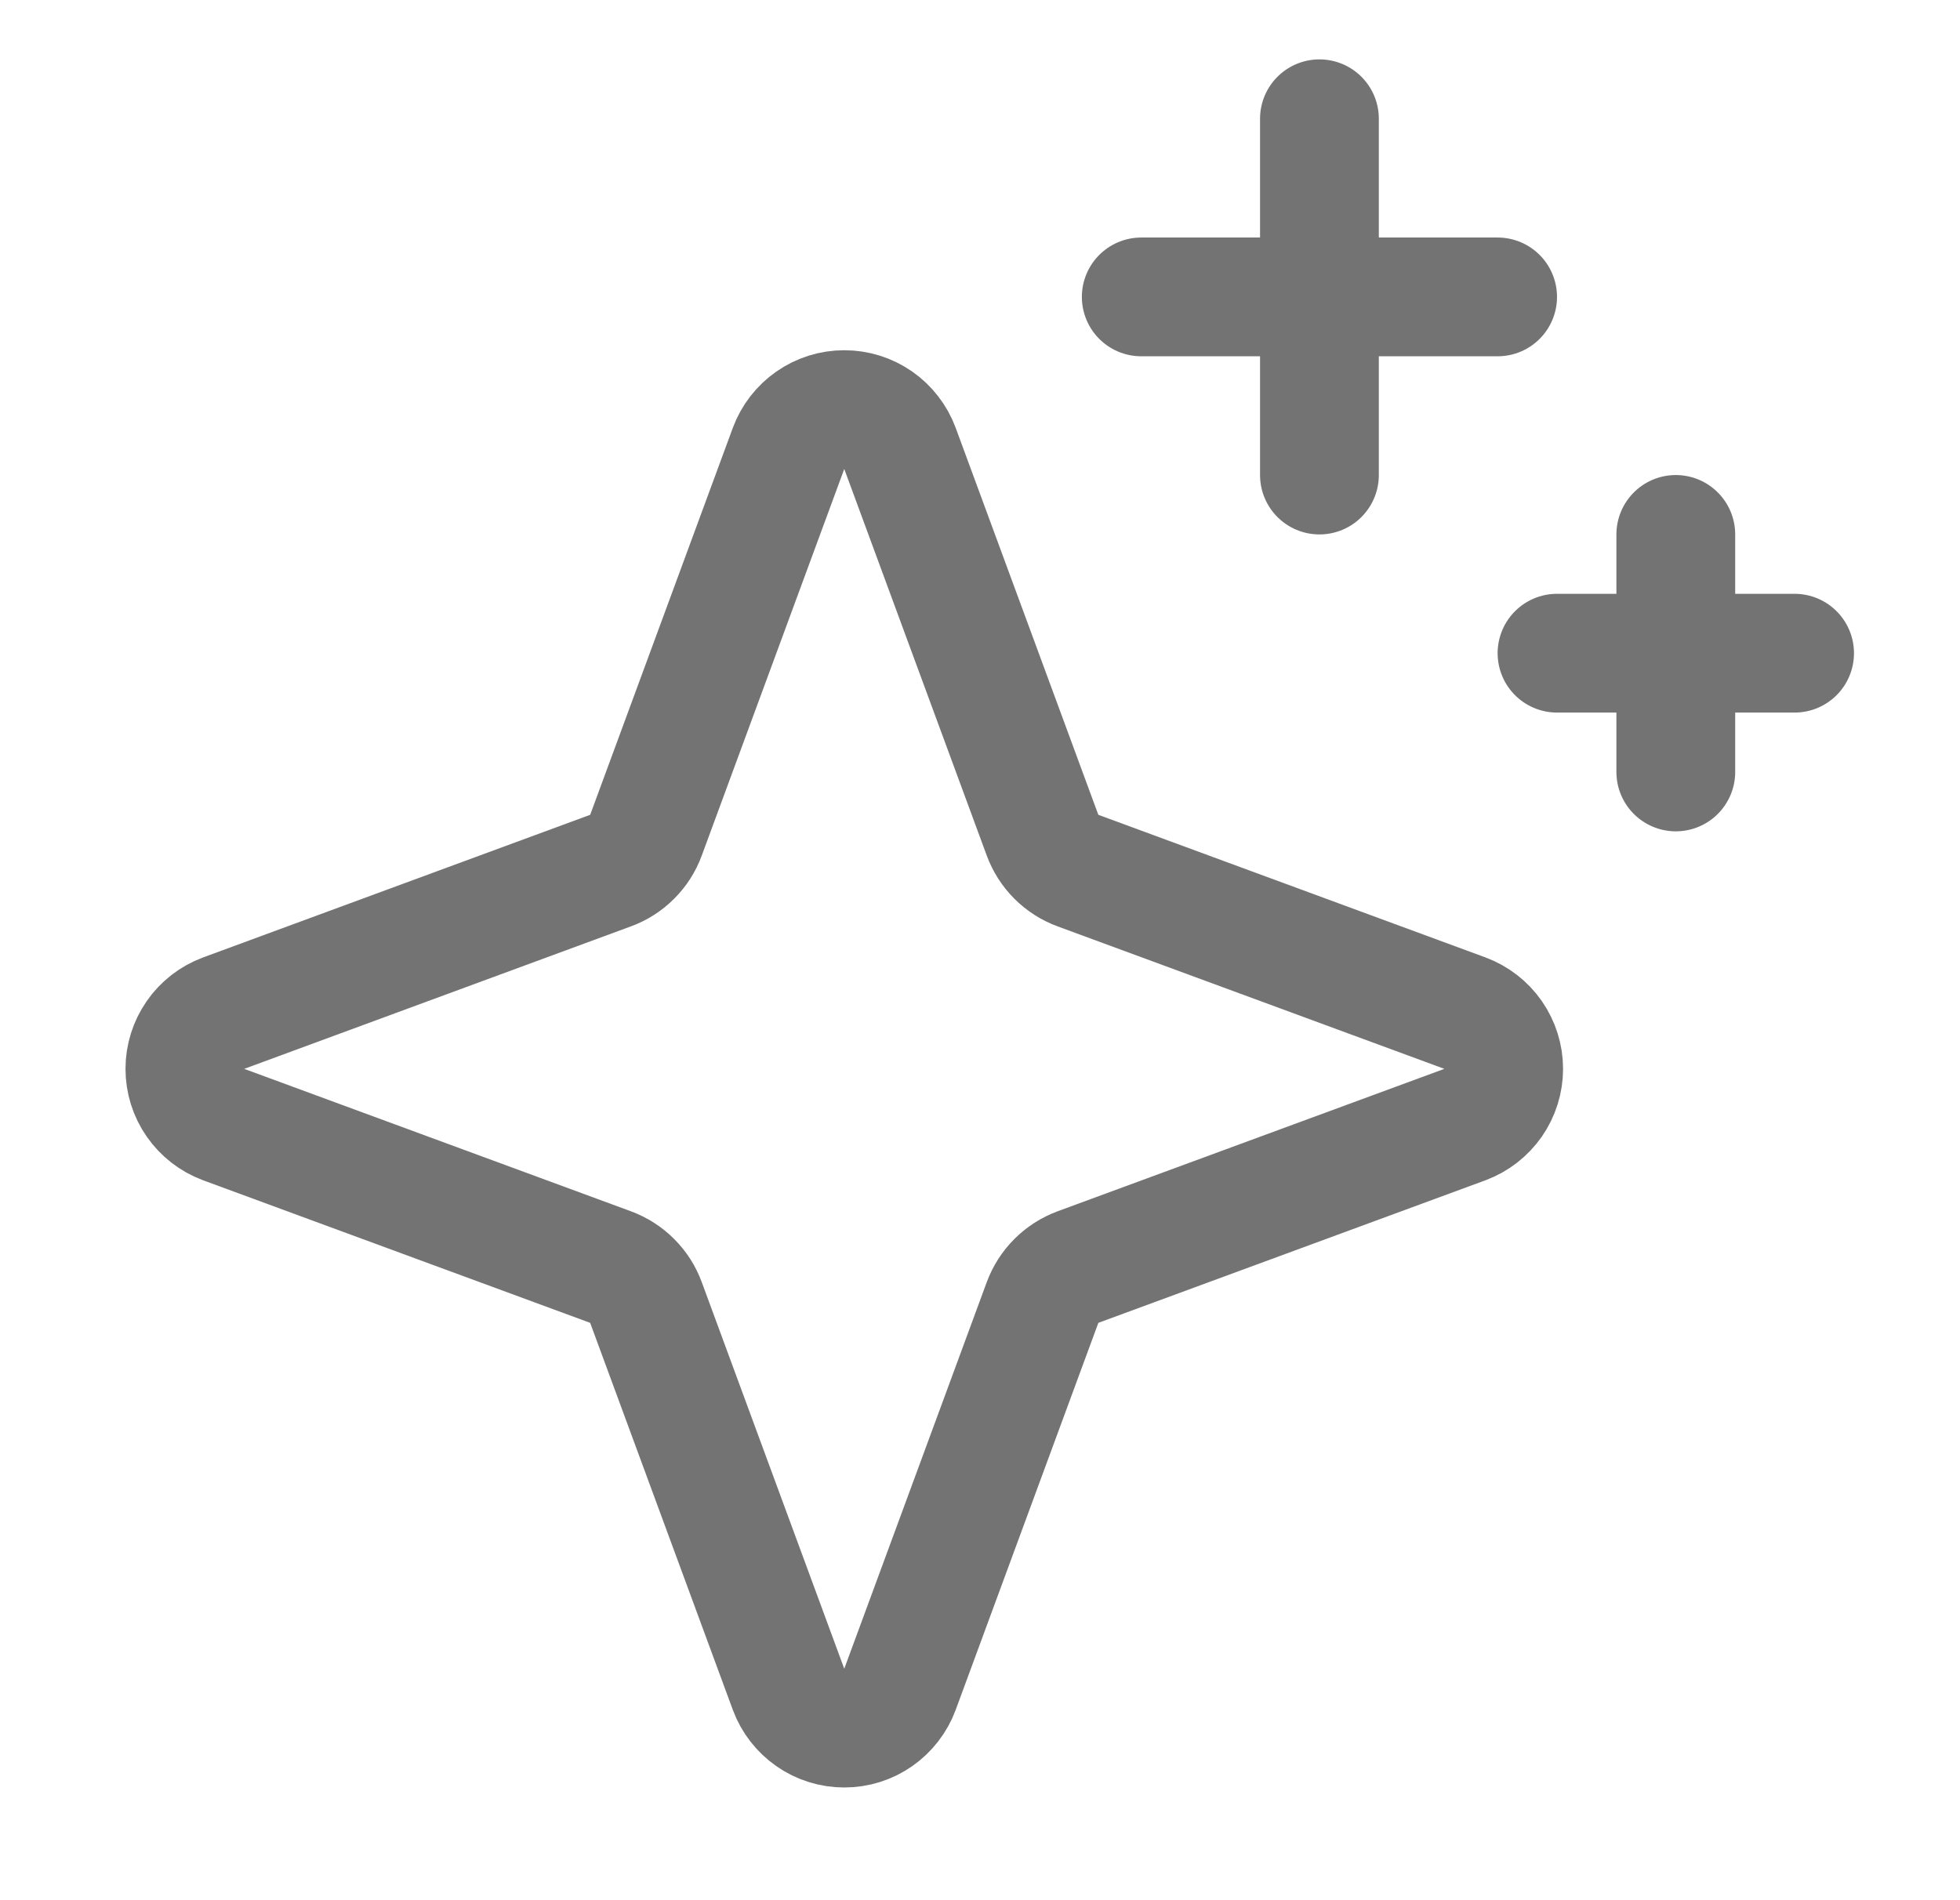 <svg width="33" height="32" viewBox="0 0 33 32" fill="none" xmlns="http://www.w3.org/2000/svg">
<g id="Sparkle">
<path id="Vector" d="M17.552 21.938L15.152 28.45C15.081 28.641 14.953 28.806 14.786 28.923C14.618 29.04 14.419 29.102 14.215 29.102C14.011 29.102 13.811 29.04 13.644 28.923C13.476 28.806 13.348 28.641 13.277 28.45L10.877 21.938C10.827 21.8 10.747 21.675 10.643 21.572C10.54 21.468 10.415 21.388 10.277 21.337L3.765 18.938C3.573 18.866 3.408 18.738 3.292 18.571C3.175 18.403 3.113 18.204 3.113 18C3.113 17.796 3.175 17.597 3.292 17.429C3.408 17.261 3.573 17.134 3.765 17.062L10.277 14.662C10.415 14.612 10.54 14.532 10.643 14.428C10.747 14.325 10.827 14.2 10.877 14.062L13.277 7.55C13.348 7.359 13.476 7.194 13.644 7.077C13.811 6.96 14.011 6.898 14.215 6.898C14.419 6.898 14.618 6.96 14.786 7.077C14.953 7.194 15.081 7.359 15.152 7.55L17.552 14.062C17.603 14.2 17.683 14.325 17.786 14.428C17.89 14.532 18.015 14.612 18.152 14.662L24.665 17.062C24.856 17.134 25.021 17.261 25.138 17.429C25.254 17.597 25.317 17.796 25.317 18C25.317 18.204 25.254 18.403 25.138 18.571C25.021 18.738 24.856 18.866 24.665 18.938L18.152 21.337C18.015 21.388 17.89 21.468 17.786 21.572C17.683 21.675 17.603 21.8 17.552 21.938Z" stroke="#737373" stroke-width="2" stroke-linecap="round" stroke-linejoin="round"/>
<path id="Vector_2" d="M22.215 2V8" stroke="#737373" stroke-width="2" stroke-linecap="round" stroke-linejoin="round"/>
<path id="Vector_3" d="M25.215 5H19.215" stroke="#737373" stroke-width="2" stroke-linecap="round" stroke-linejoin="round"/>
<path id="Vector_4" d="M28.215 9V13" stroke="#737373" stroke-width="2" stroke-linecap="round" stroke-linejoin="round"/>
<path id="Vector_5" d="M30.215 11H26.215" stroke="#737373" stroke-width="2" stroke-linecap="round" stroke-linejoin="round"/>
</g>
</svg>
